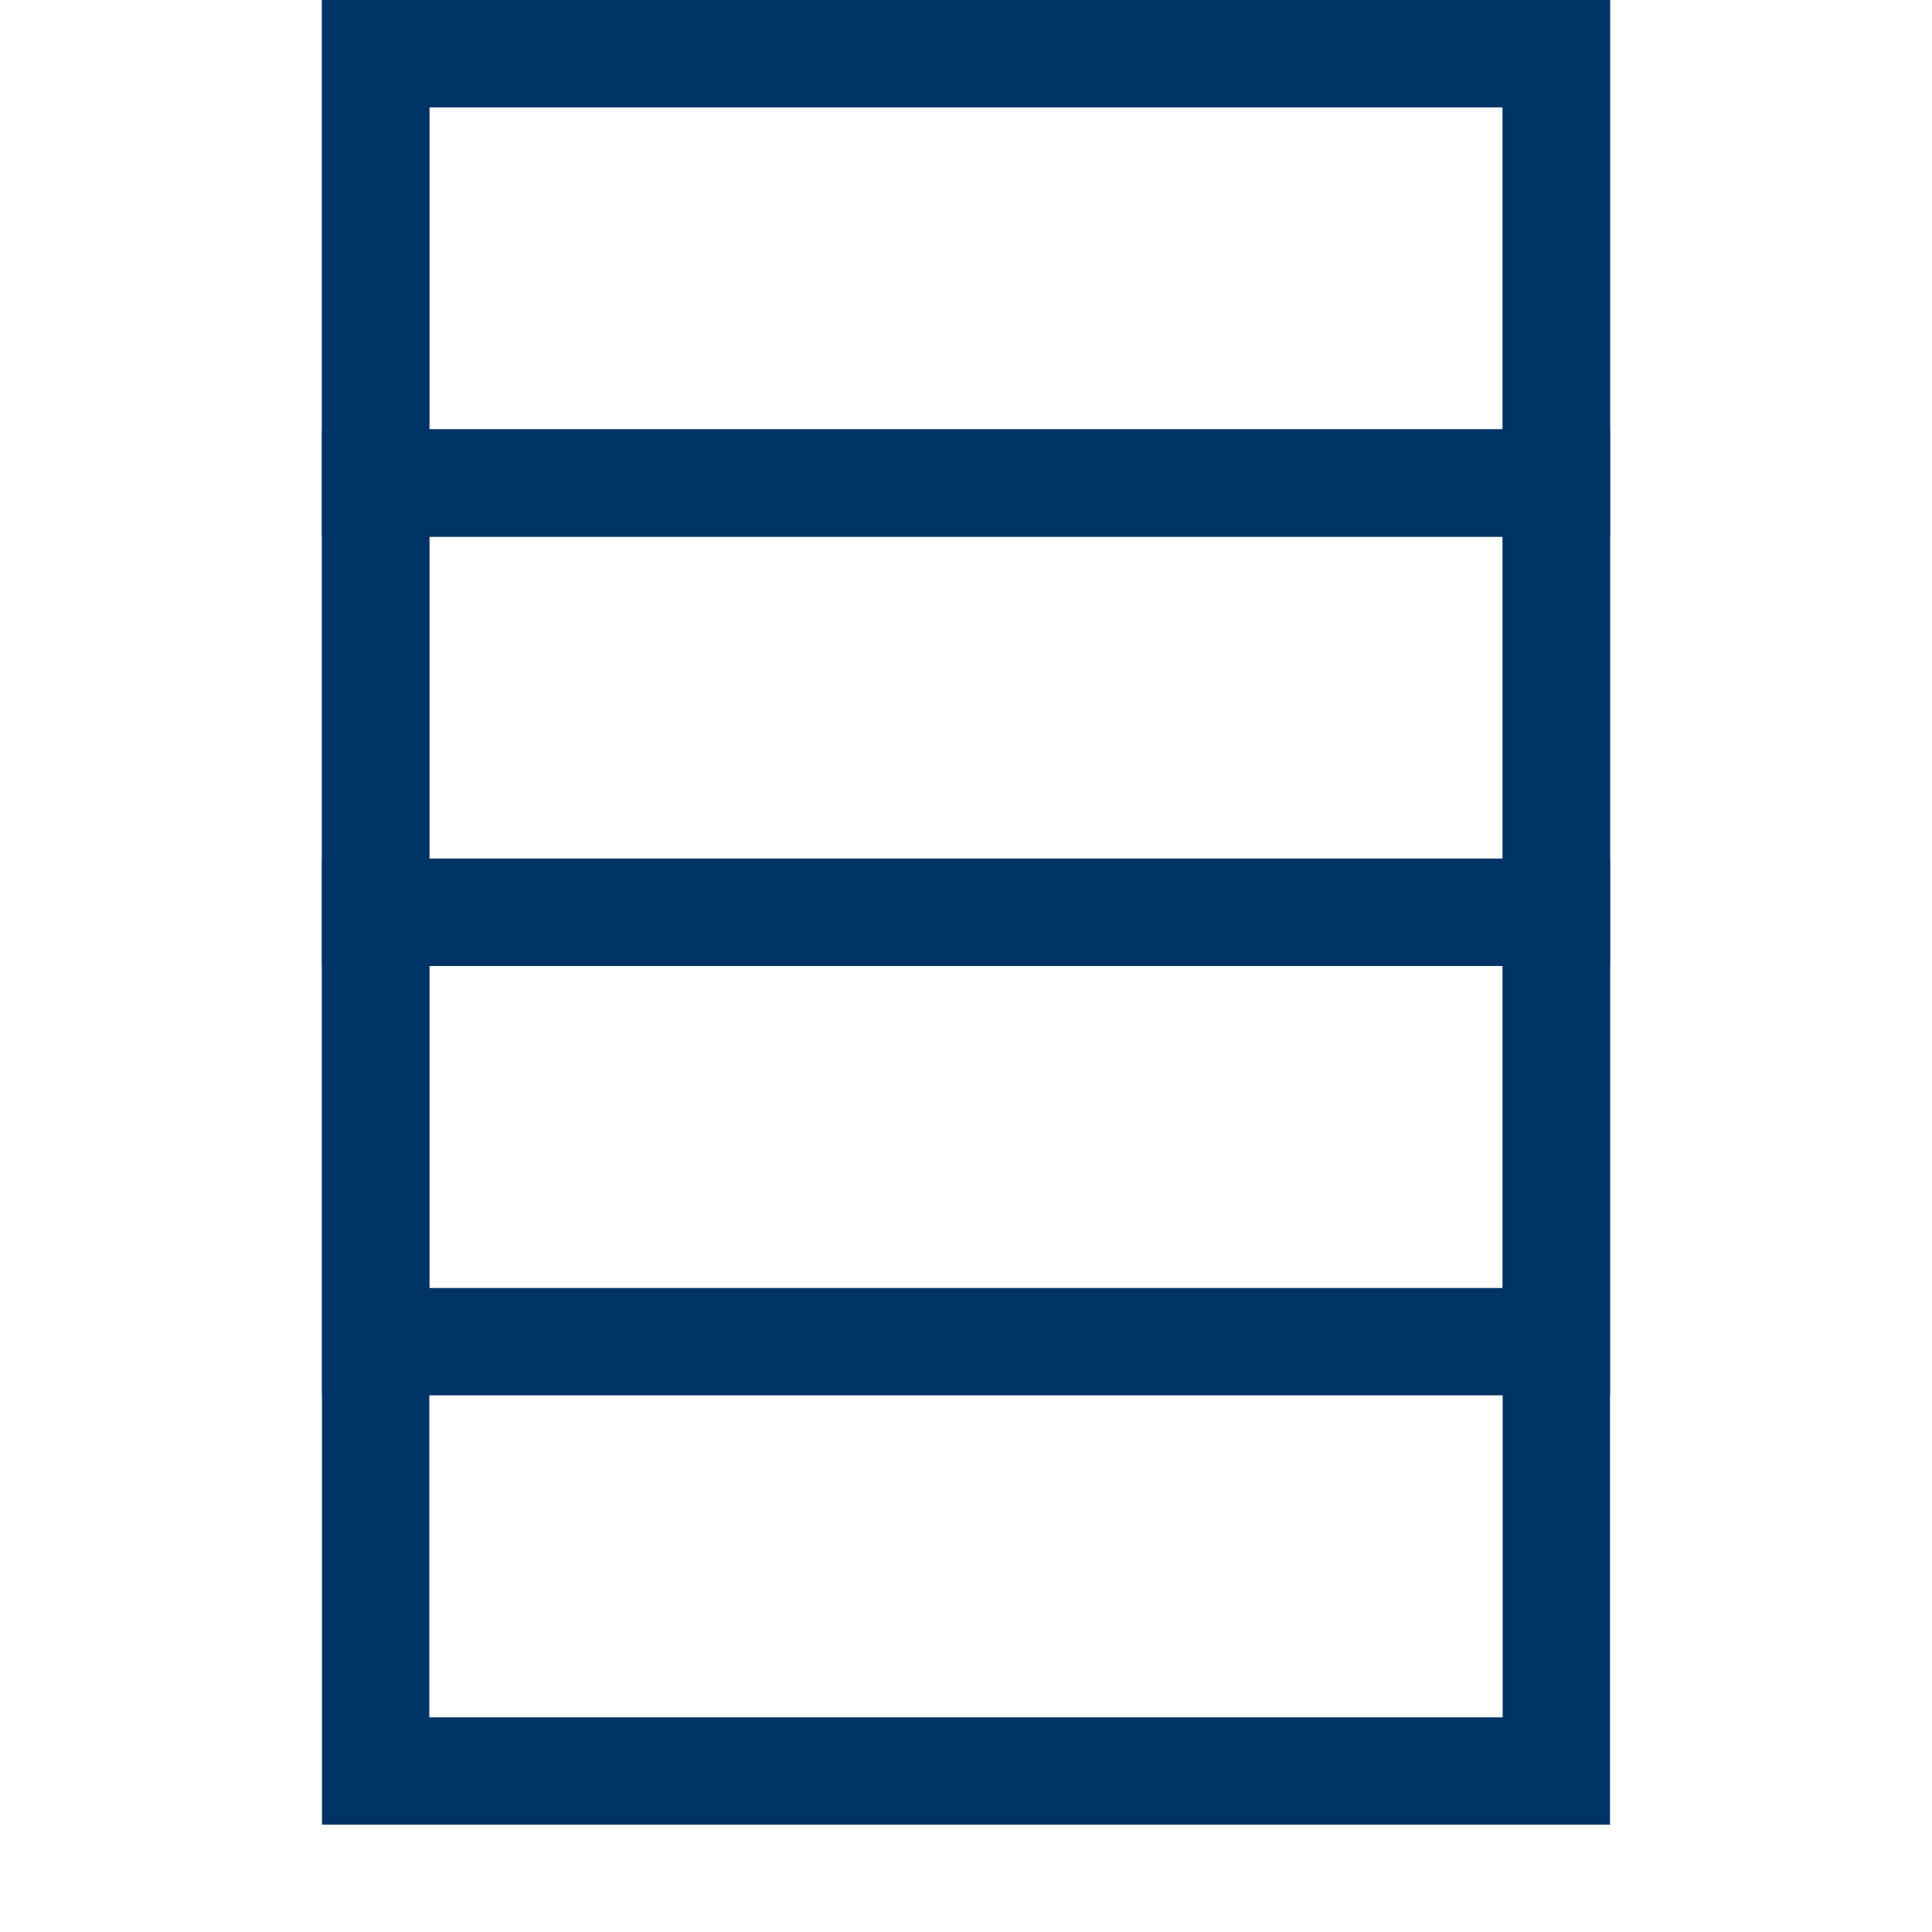 <?xml version="1.0" encoding="utf-8"?>
<!-- Generator: Adobe Illustrator 16.0.0, SVG Export Plug-In . SVG Version: 6.00 Build 0)  -->
<!DOCTYPE svg PUBLIC "-//W3C//DTD SVG 1.1//EN" "http://www.w3.org/Graphics/SVG/1.1/DTD/svg11.dtd">
<svg version="1.1" id="Layer_1" xmlns="http://www.w3.org/2000/svg" xmlns:xlink="http://www.w3.org/1999/xlink" x="0px" y="0px"
	 width="18px" height="18px" viewBox="0 0 18 18" enable-background="new 0 0 18 18" xml:space="preserve">
<rect x="3.5" y="0.5" fill="none" stroke="#003366" stroke-miterlimit="10" width="11" height="16"/>
<rect x="3.5" y="0.5" fill="none" stroke="#003366" stroke-miterlimit="10" width="11" height="4"/>
<rect x="3.5" y="4.5" fill="none" stroke="#003366" stroke-miterlimit="10" width="11" height="4"/>
<rect x="3.5" y="8.5" fill="none" stroke="#003366" stroke-miterlimit="10" width="11" height="4"/>
</svg>
